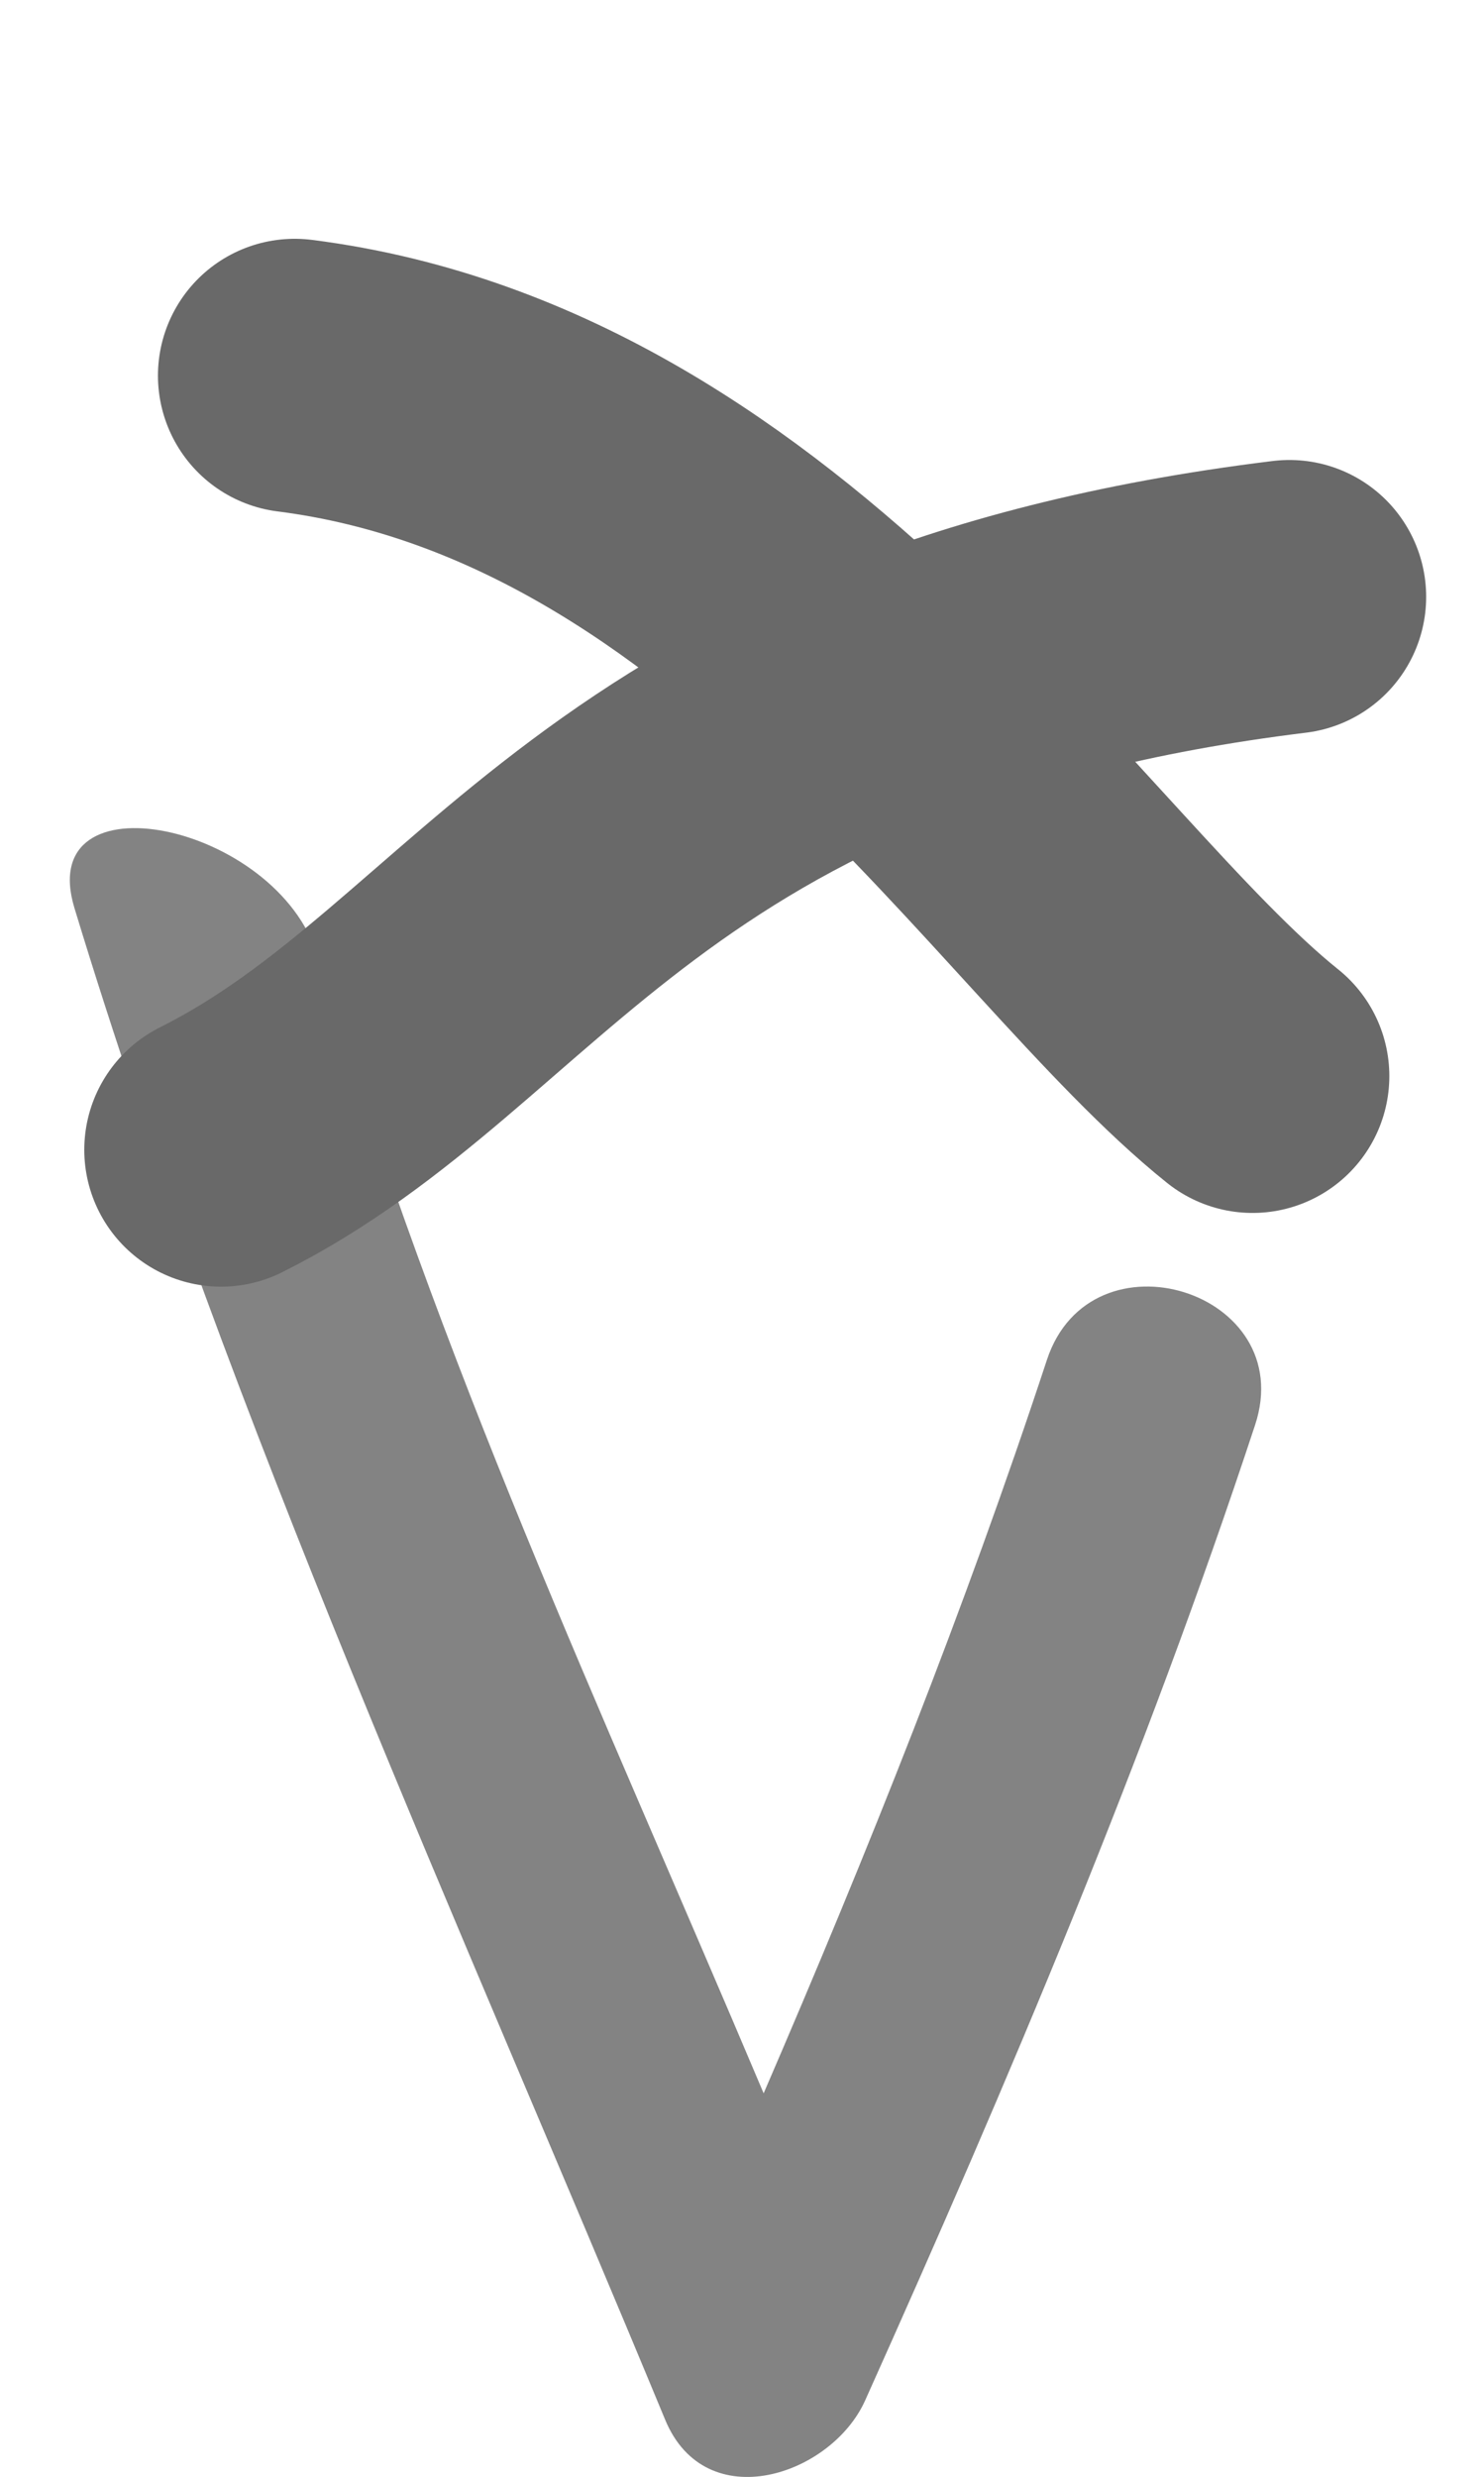 <?xml version="1.0" encoding="UTF-8" standalone="no"?>
<!-- Created with Inkscape (http://www.inkscape.org/) -->

<svg
   xmlns:dc="http://purl.org/dc/elements/1.1/"
   xmlns:cc="http://creativecommons.org/ns#"
   xmlns:rdf="http://www.w3.org/1999/02/22-rdf-syntax-ns#"
   xmlns:svg="http://www.w3.org/2000/svg"
   xmlns="http://www.w3.org/2000/svg"
   xmlns:sodipodi="http://sodipodi.sourceforge.net/DTD/sodipodi-0.dtd"
   xmlns:inkscape="http://www.inkscape.org/namespaces/inkscape"
   version="1.1"
   width="40.691"
   height="67.872"
   id="svg3173"
   inkscape:version="0.48.2 r9819"
   sodipodi:docname="pointer_croix.svg">
  <sodipodi:namedview
     pagecolor="#ffffff"
     bordercolor="#666666"
     borderopacity="1"
     objecttolerance="10"
     gridtolerance="10"
     guidetolerance="10"
     inkscape:pageopacity="0"
     inkscape:pageshadow="2"
     inkscape:window-width="640"
     inkscape:window-height="480"
     id="namedview9"
     showgrid="false"
     inkscape:zoom="3.4771451"
     inkscape:cx="20.345705"
     inkscape:cy="33.935886"
     inkscape:window-x="0"
     inkscape:window-y="0"
     inkscape:window-maximized="0"
     inkscape:current-layer="svg3173" />
  <defs
     id="defs3175" />
  <path
     inkscape:connector-curvature="0"
     id="path145"
     d="m 28.706,37.263 c -2.251,6.83 -4.917,13.5 -7.767,20.096 -4.72,-11.153 -8.701,-19.552 -12.23,-31.159 -1.115,-3.666 -7.792,-5.015 -6.667,-1.316 4.324,14.213 10.521,27.717 16.196,41.418 1.113,2.688 4.563,1.528 5.484,-0.527 3.934,-8.761 7.681,-17.6 10.692,-26.728 1.211,-3.669 -4.503,-5.439 -5.708,-1.784 z"
     style="fill:#838383" />
  <path
     inkscape:connector-curvature="0"
     style="fill:#696969;stroke:#696969;stroke-width:7.5;stroke-linecap:round;stroke-linejoin:round;stroke-miterlimit:4;stroke-opacity:1;stroke-dasharray:none"
     id="path3782"
     d="m 8.081,10.293 c 12.841,1.632 20.479,14.565 26.264,19.193" />
  <path
     inkscape:connector-curvature="0"
     style="fill:none;stroke:#696969;stroke-width:7.5;stroke-linecap:round;stroke-linejoin:miter;stroke-miterlimit:4;stroke-opacity:1;stroke-dasharray:none"
     id="path3786"
     d="M 35.355,16.354 C 17.025,18.603 14.033,27.52 6.061,31.506" />
</svg>
